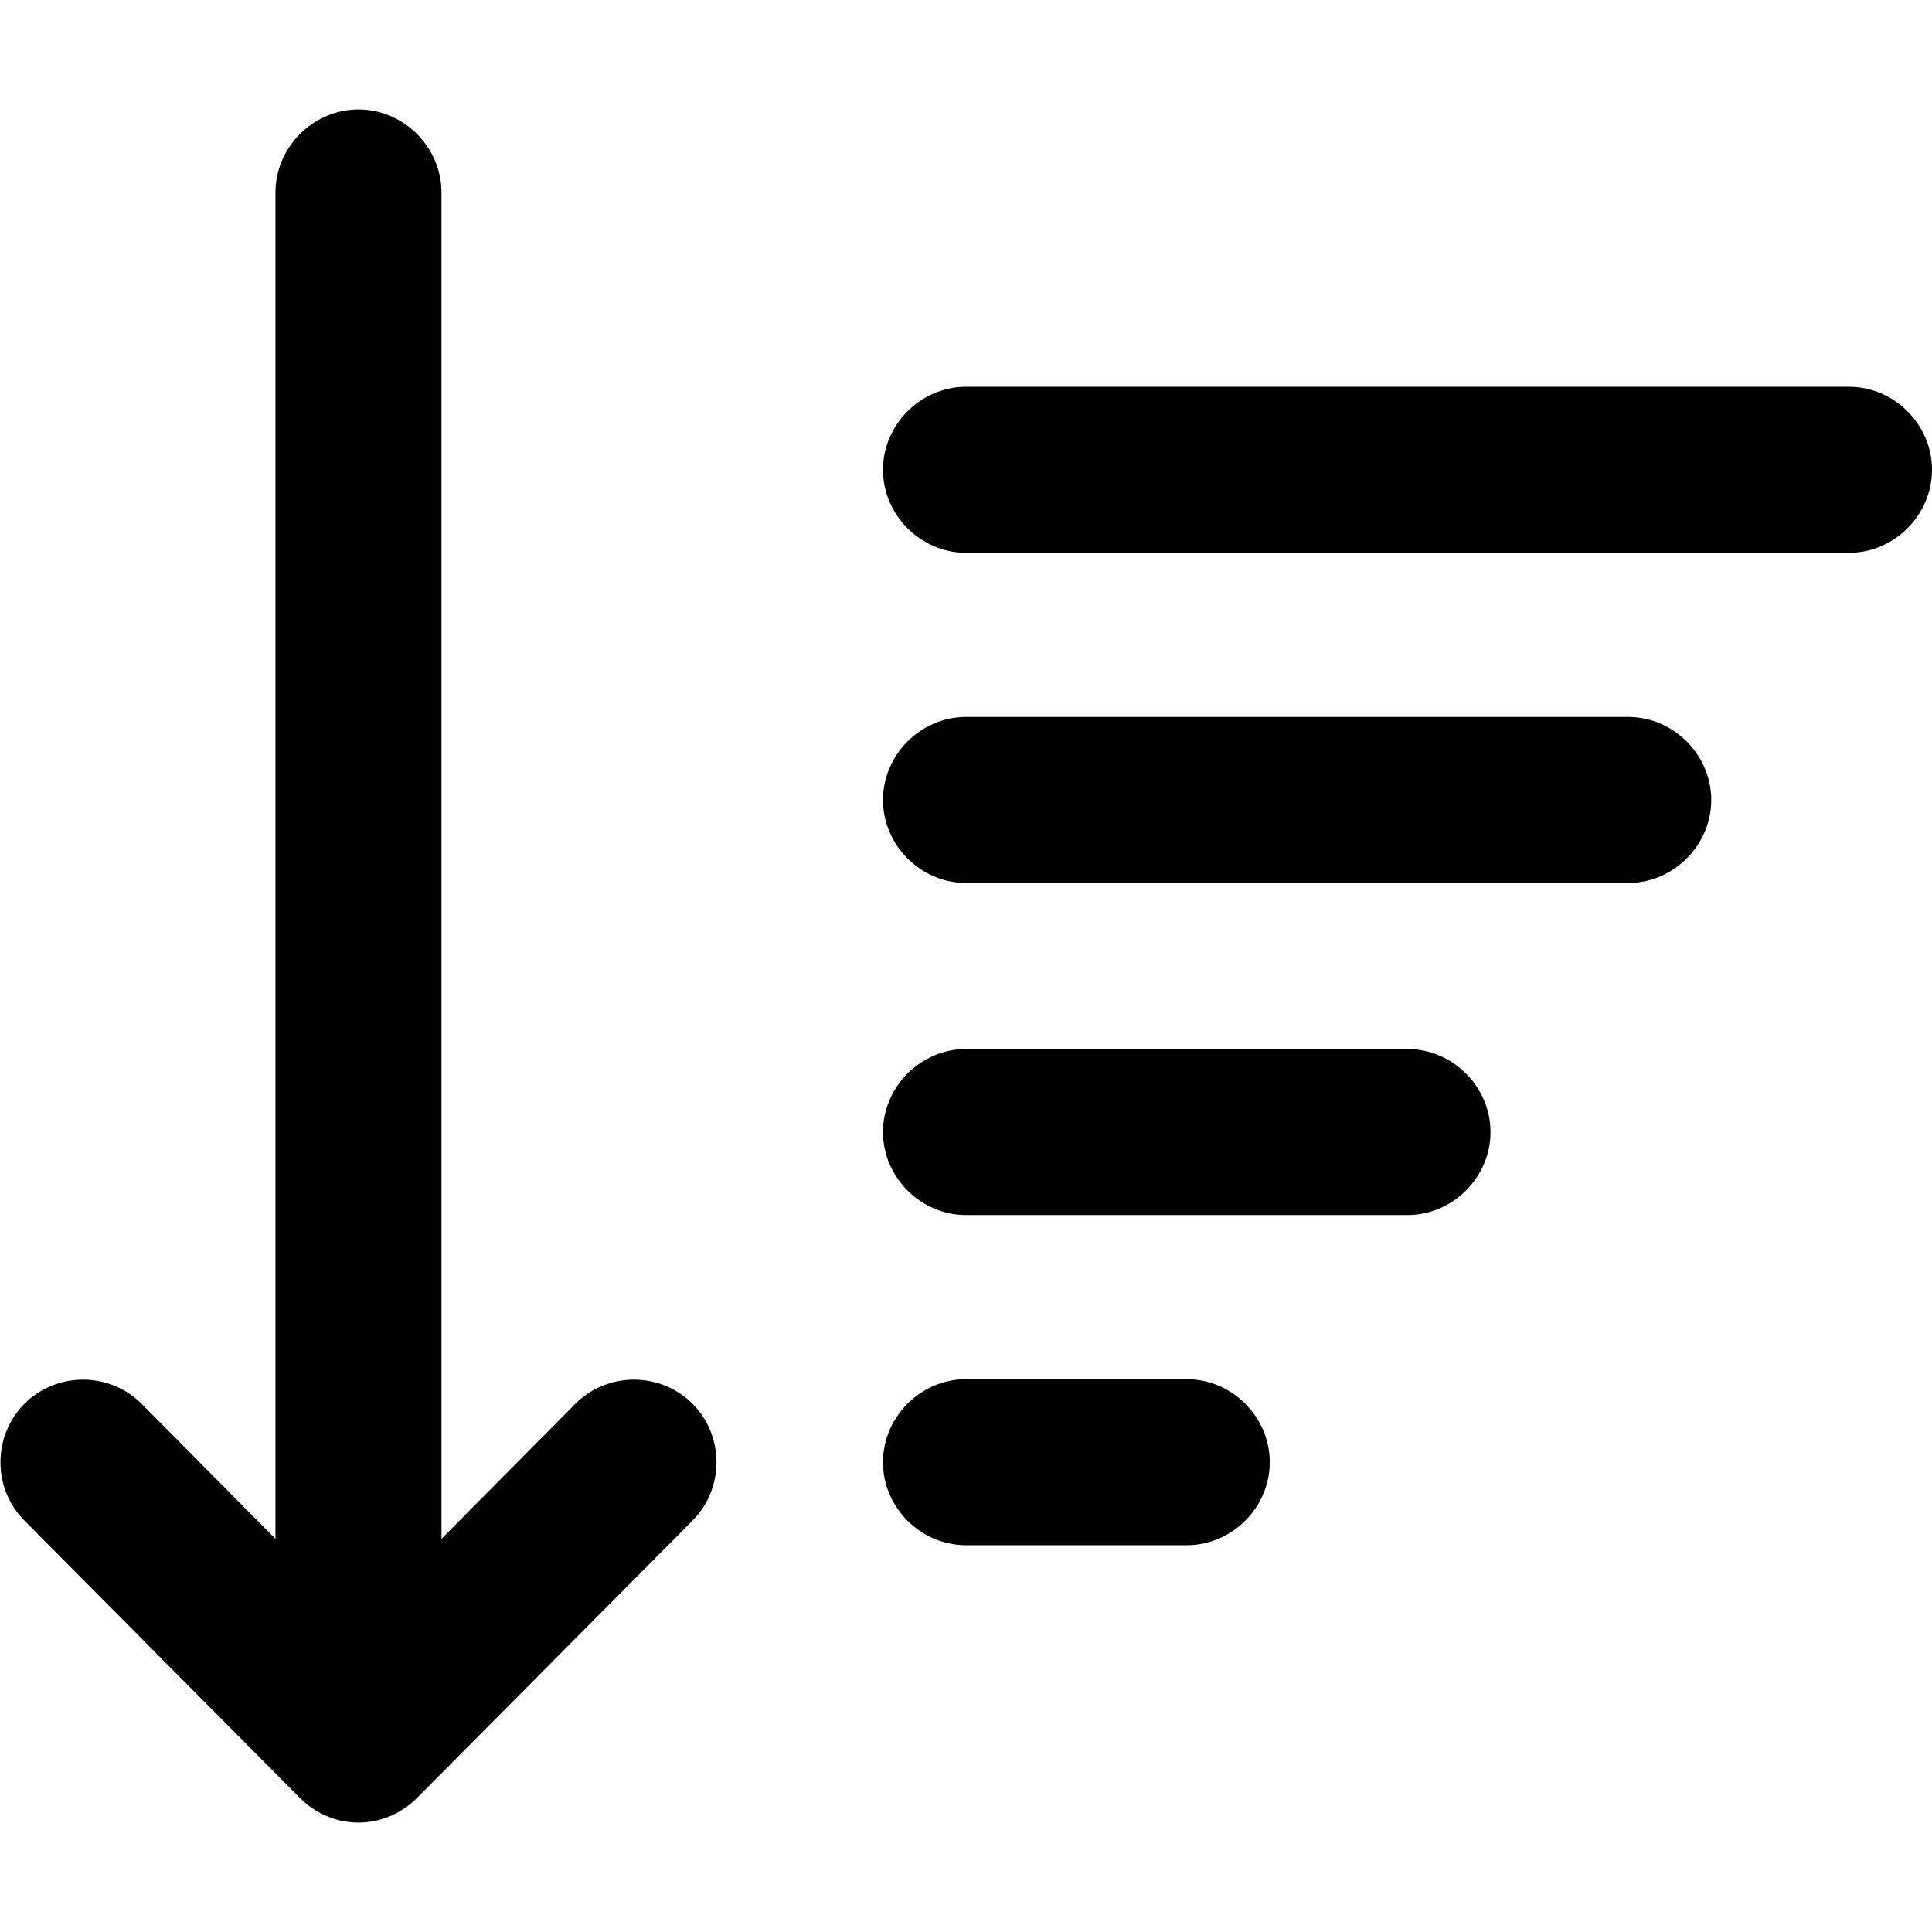 <svg xmlns="http://www.w3.org/2000/svg" xml:space="preserve" svgo-fixed="true" viewBox="0 0 1024 1024"><path fill="currentColor" d="M190 966q-17-1-31-13L13 806c-17-17-17-45 0-62s45-17 62 0l115 116 115-116c17-17 45-17 62 0s17 45 0 62L221 953q-14 12-31 13m0 0c-24 0-44-20-44-44V102c0-24 20-44 44-44s44 20 44 44v820c0 24-20 44-44 44m790-673H512c-24 0-44-20-44-44s20-44 44-44h468c24 0 44 20 44 44s-20 44-44 44M746 644H512c-24 0-44-20-44-44s20-44 44-44h234c24 0 44 20 44 44s-20 44-44 44M629 819H512c-24 0-44-20-44-44s20-44 44-44h117c24 0 44 20 44 44s-20 44-44 44m234-351H512c-24 0-44-20-44-44s20-44 44-44h351c24 0 44 20 44 44s-20 44-44 44"/></svg>